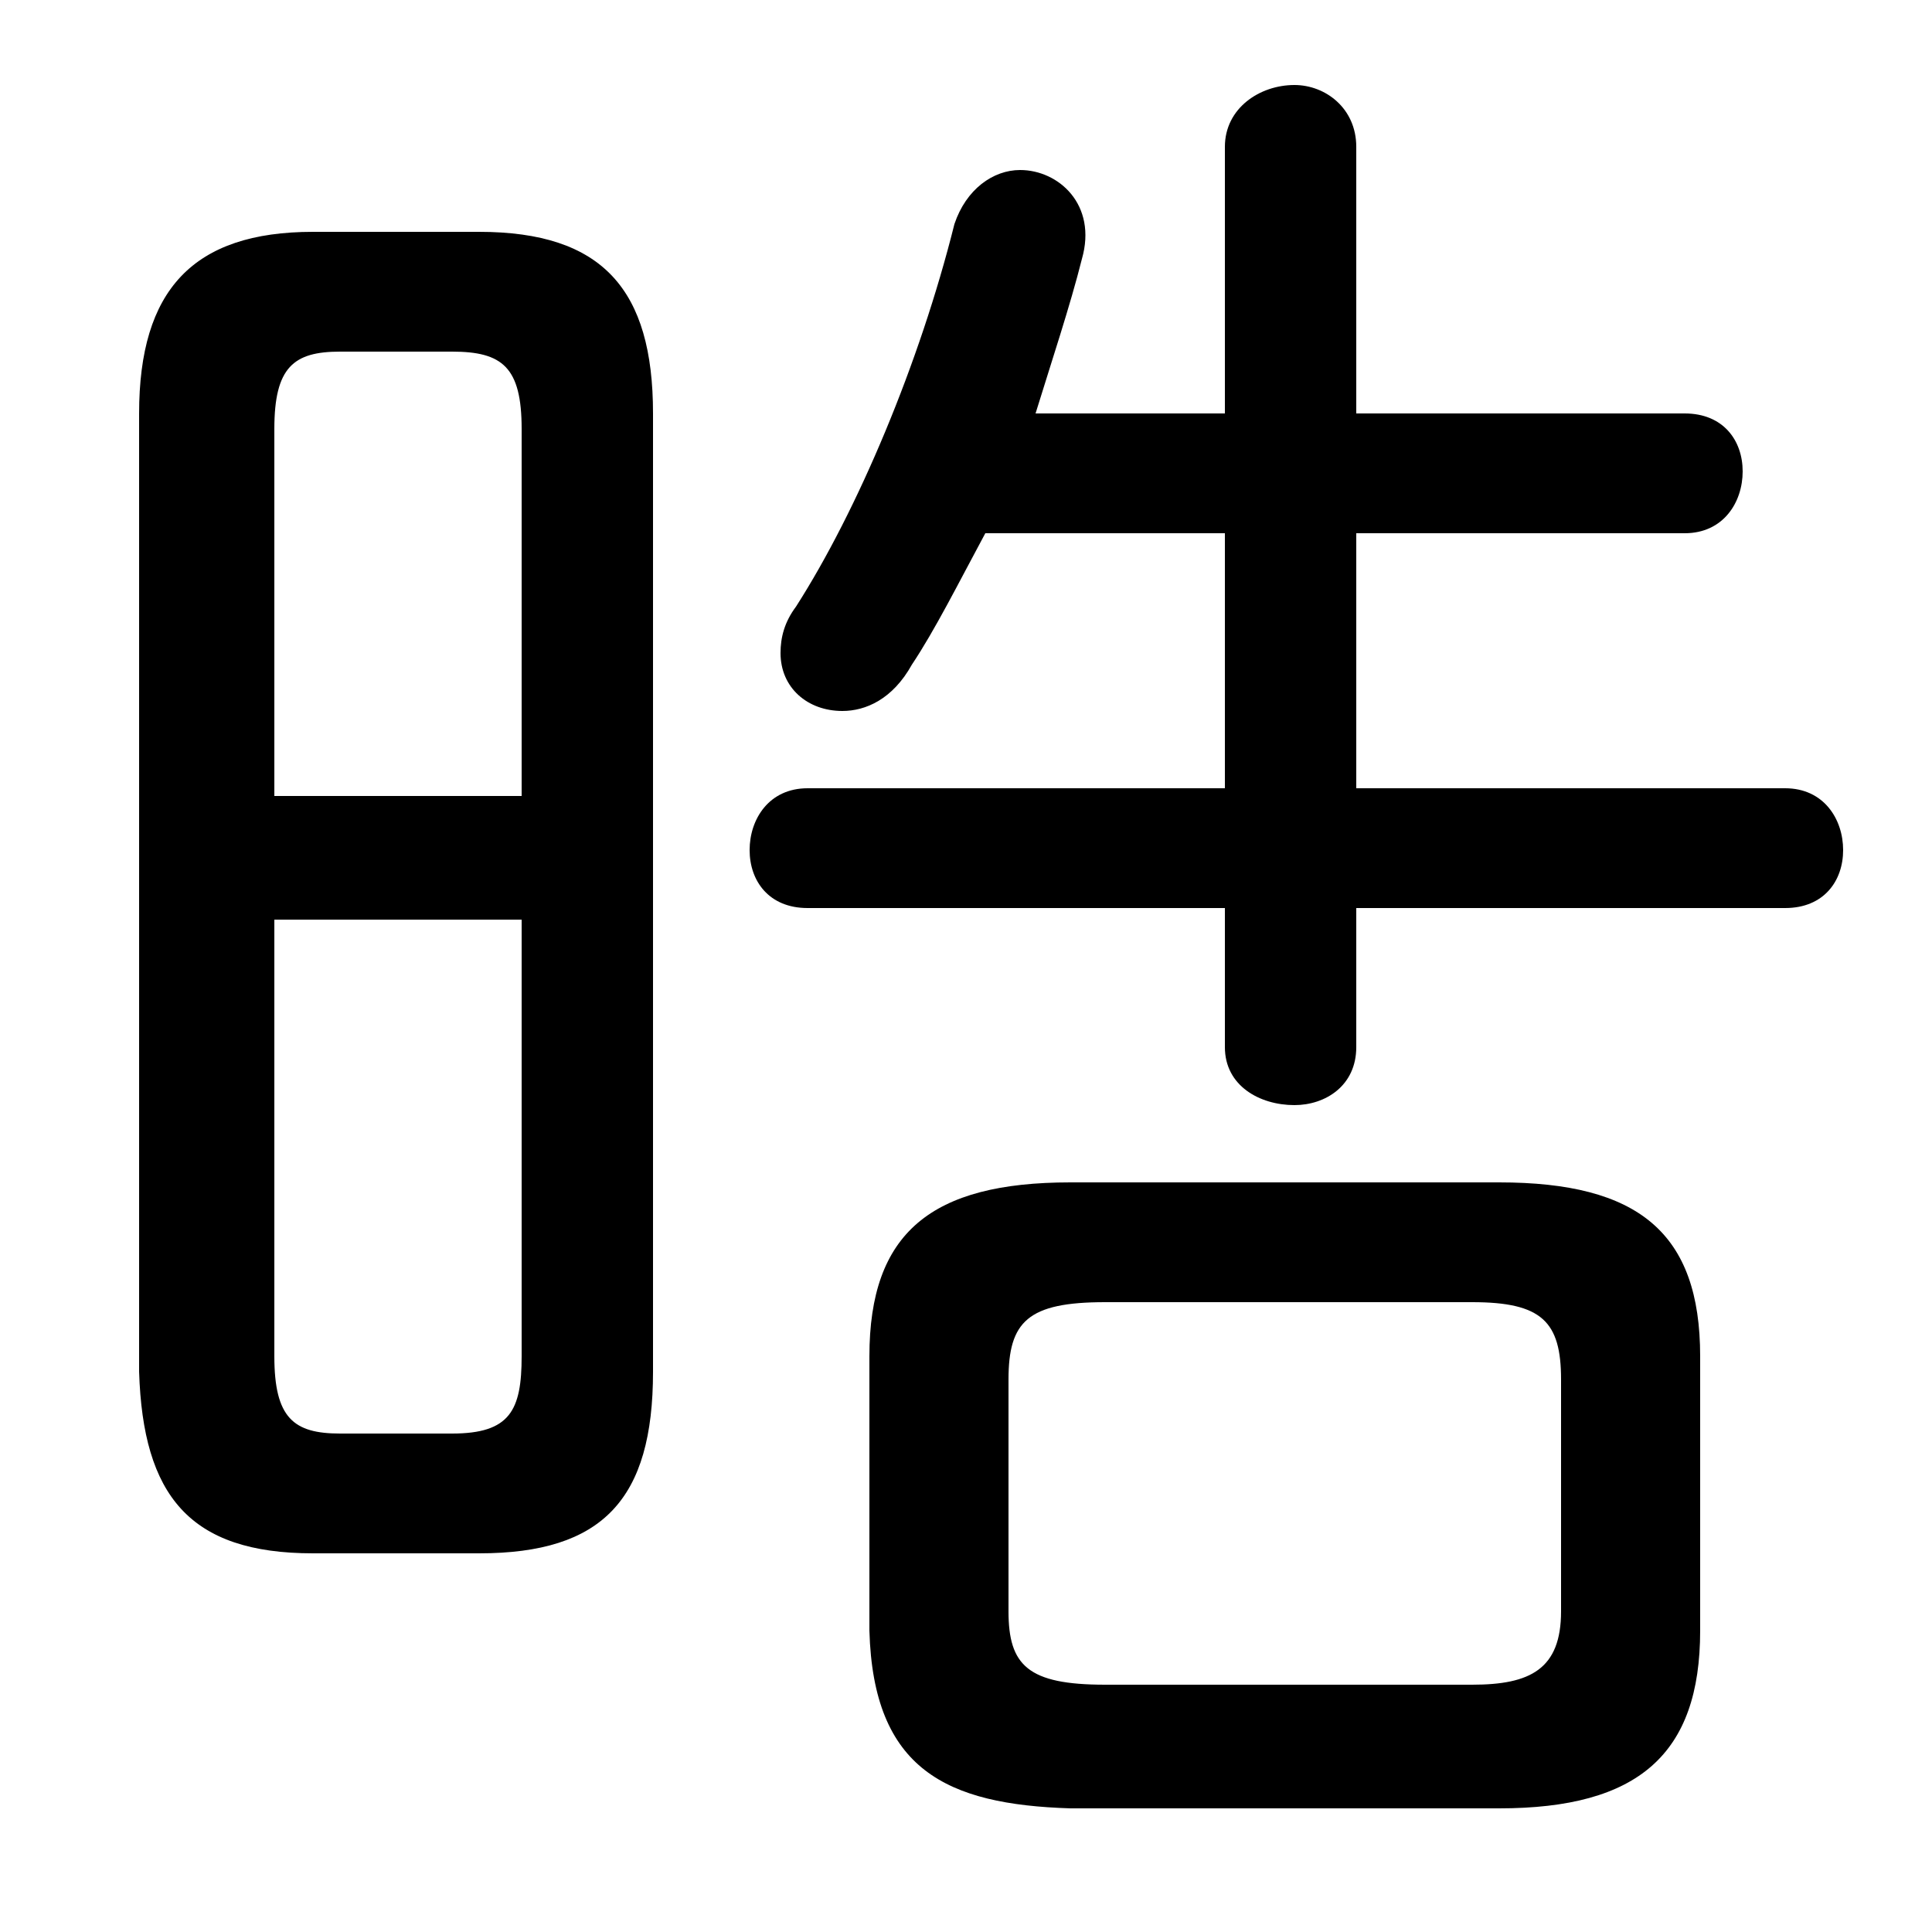<svg xmlns="http://www.w3.org/2000/svg" viewBox="0 -44.0 50.0 50.0">
    <rect x="0" y="-44.0" width="50.0" height="50.0" fill="#808080" stroke="none"/>
    <g transform="scale(1, -1)">
        <!-- ボディの枠 -->
        <rect x="0" y="-6.0" width="50.0" height="50.0"
            stroke="white" fill="white"/>
        <!-- グリフ座標系の原点 -->
        <circle cx="0" cy="0" r="5" fill="white"/>
        <!-- グリフのアウトライン -->
        <g style="fill:black;stroke:#000000;stroke-width:0;stroke-linecap:round;stroke-linejoin:round;">
        <path d="M 38.8 -2.8 C 42.4 -2.8 44.0 -1.4 44.0 1.8 L 44.0 8.9 C 44.0 12.1 42.4 13.4 38.8 13.4 L 27.7 13.4 C 24.1 13.4 22.5 12.1 22.5 8.9 L 22.5 1.8 C 22.6 -1.8 24.5 -2.7 27.7 -2.8 Z M 28.6 0.4 C 26.6 0.4 26.1 0.9 26.1 2.3 L 26.1 8.3 C 26.1 9.8 26.6 10.3 28.6 10.3 L 38.1 10.3 C 39.9 10.3 40.4 9.8 40.4 8.3 L 40.4 2.3 C 40.4 0.8 39.6 0.4 38.1 0.4 Z M 12.4 3.8 C 15.6 3.8 16.9 5.2 16.9 8.5 L 16.9 33.3 C 16.9 36.5 15.6 38.0 12.4 38.0 L 8.1 38.0 C 5.0 38.0 3.6 36.5 3.6 33.3 L 3.6 8.5 C 3.7 5.3 4.9 3.8 8.1 3.8 Z M 8.8 6.9 C 7.6 6.9 7.1 7.3 7.1 8.9 L 7.1 20.2 L 13.5 20.2 L 13.5 8.9 C 13.5 7.5 13.2 6.9 11.7 6.9 Z M 13.5 23.4 L 7.1 23.4 L 7.1 32.9 C 7.1 34.5 7.6 34.9 8.8 34.9 L 11.7 34.9 C 13.0 34.9 13.5 34.5 13.5 32.9 Z M 35.1 20.5 L 46.2 20.5 C 47.2 20.5 47.7 21.2 47.7 22.0 C 47.7 22.8 47.2 23.6 46.2 23.6 L 35.1 23.6 L 35.1 30.2 L 43.6 30.2 C 44.6 30.2 45.1 31.0 45.1 31.8 C 45.1 32.6 44.6 33.3 43.6 33.3 L 35.1 33.3 L 35.1 40.2 C 35.1 41.2 34.3 41.8 33.5 41.8 C 32.6 41.8 31.7 41.2 31.7 40.2 L 31.7 33.3 L 26.8 33.3 C 27.2 34.6 27.7 36.1 28.0 37.3 C 28.4 38.7 27.4 39.6 26.4 39.6 C 25.7 39.6 25.0 39.1 24.7 38.2 C 23.8 34.6 22.2 30.8 20.6 28.3 C 20.3 27.9 20.2 27.5 20.2 27.1 C 20.2 26.2 20.9 25.6 21.8 25.6 C 22.4 25.6 23.1 25.9 23.6 26.8 C 24.2 27.7 24.8 28.9 25.5 30.2 L 31.7 30.2 L 31.7 23.6 L 20.9 23.6 C 19.9 23.6 19.4 22.8 19.4 22.0 C 19.4 21.2 19.9 20.5 20.9 20.5 L 31.7 20.5 L 31.7 16.9 C 31.7 15.9 32.6 15.4 33.5 15.4 C 34.3 15.4 35.1 15.9 35.1 16.9 Z"/>
    </g>
    </g>
</svg>

